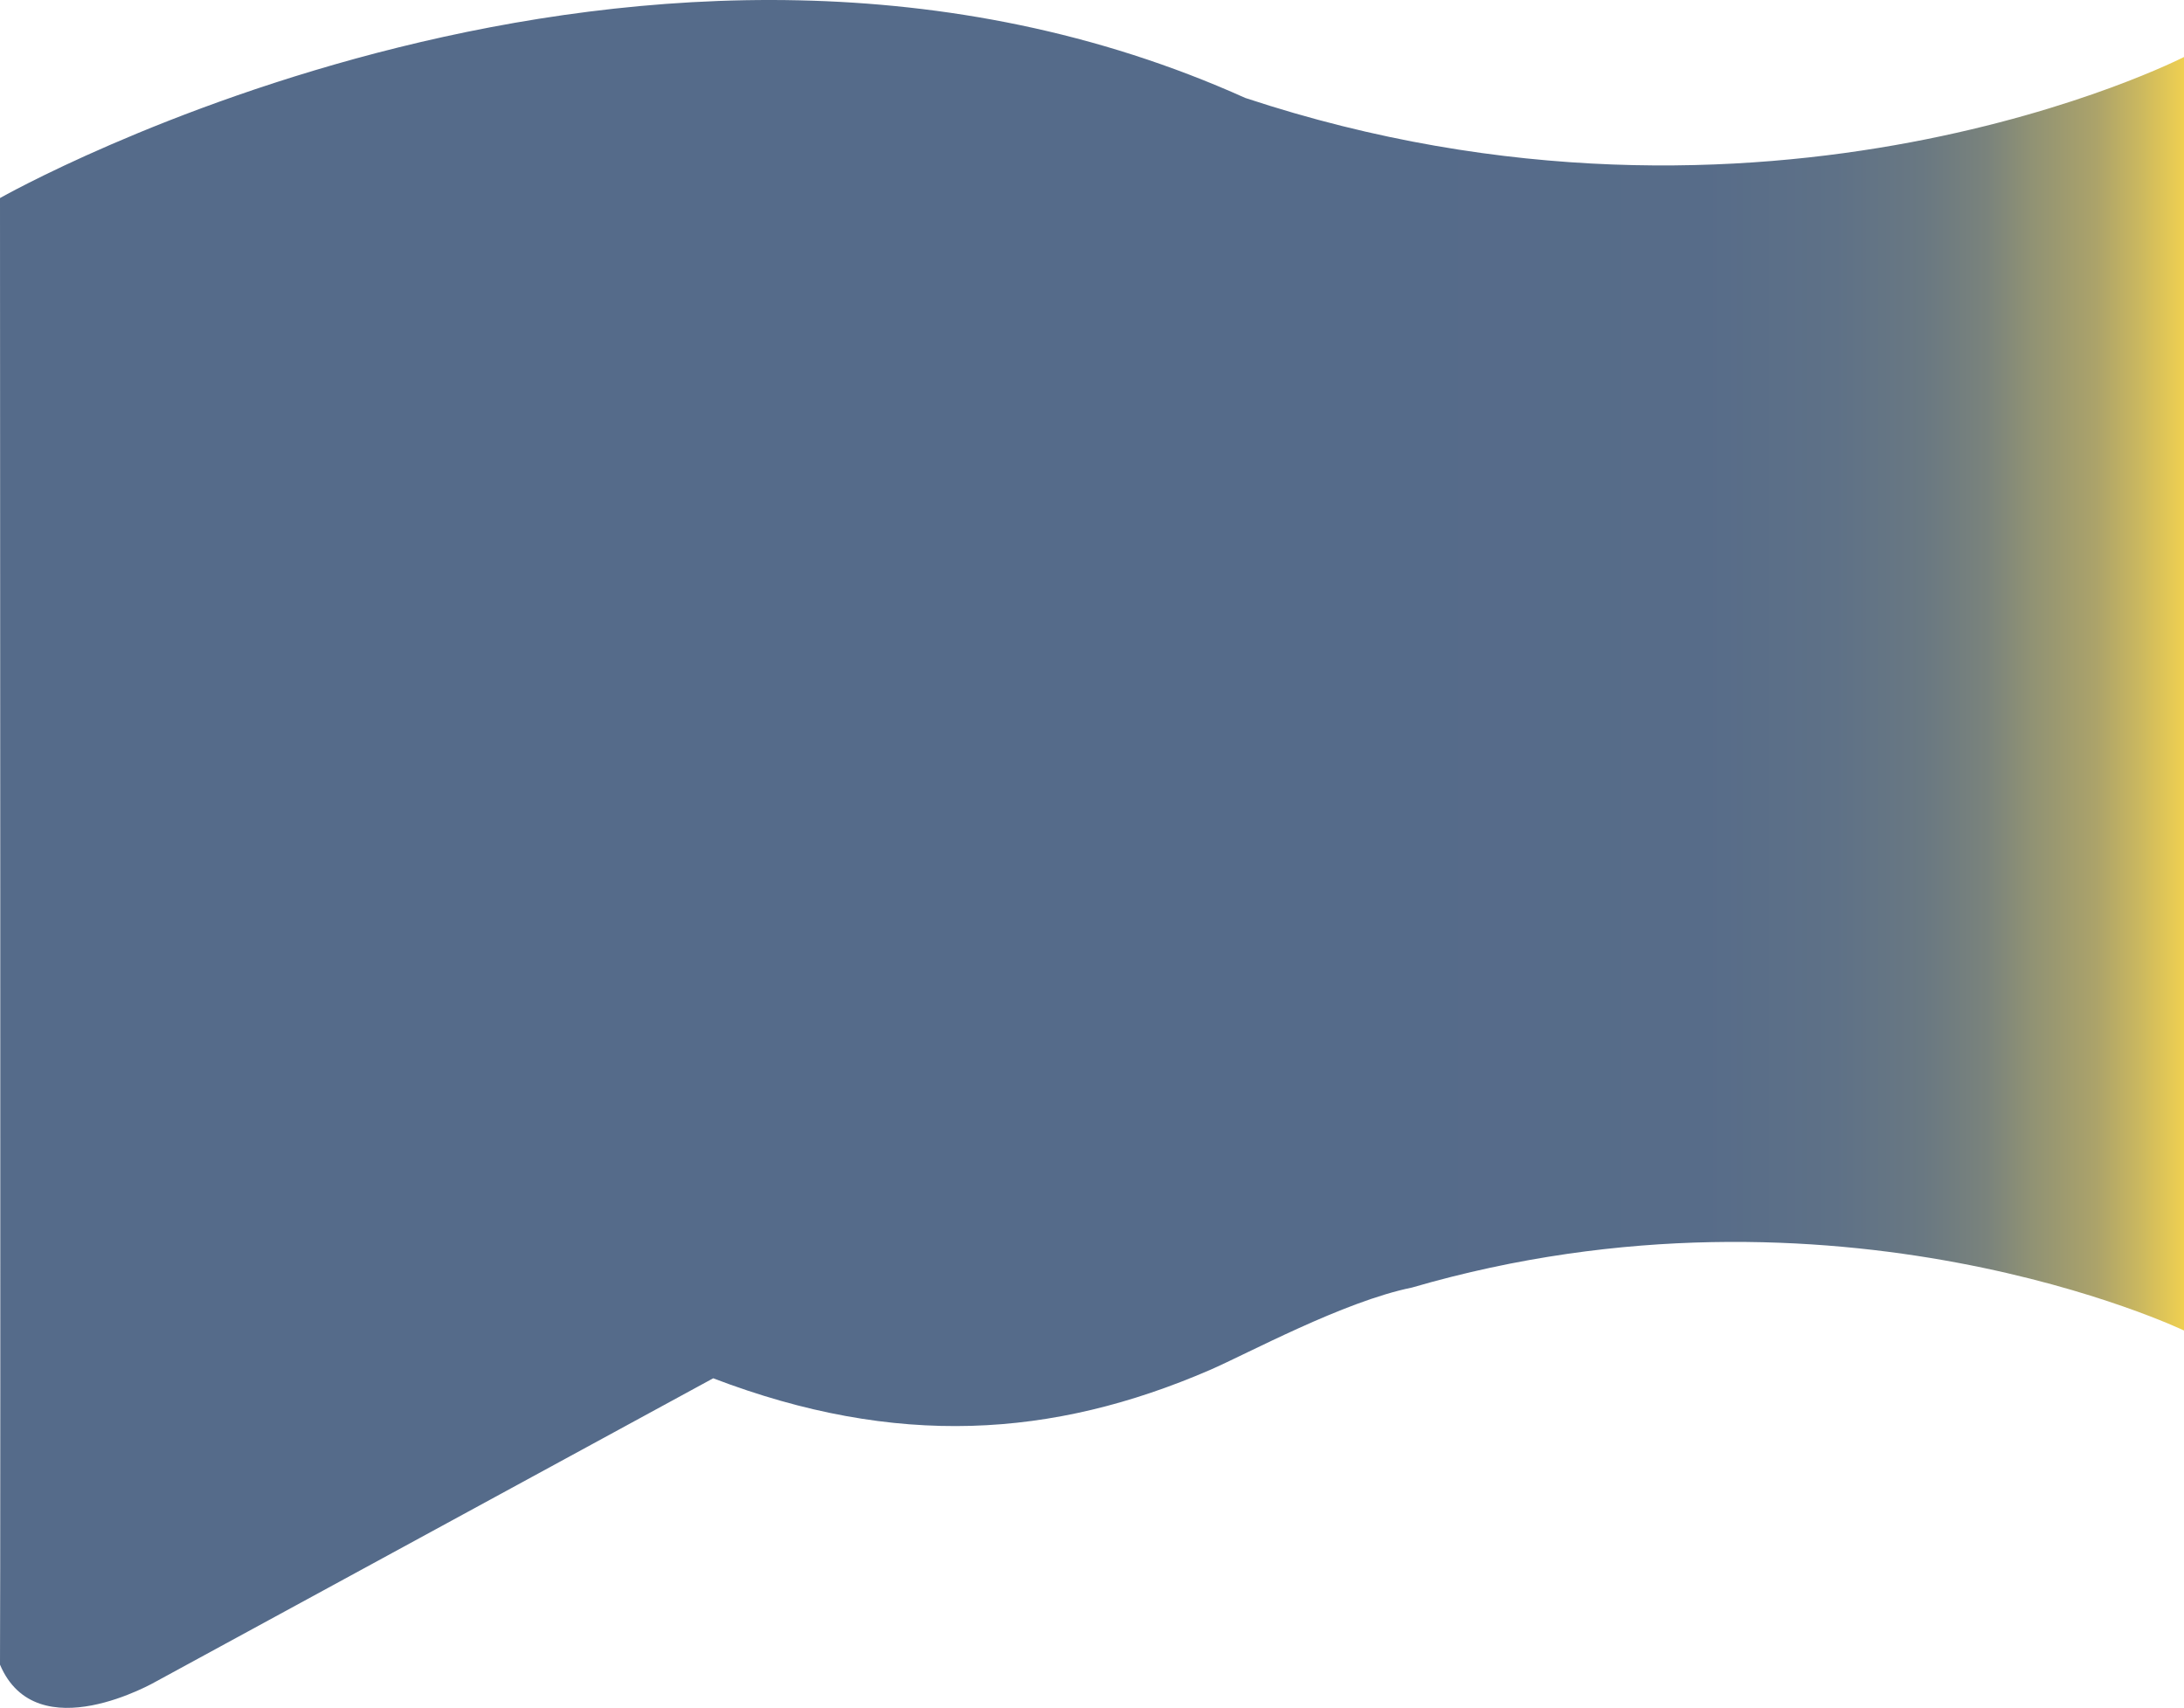 <svg xmlns="http://www.w3.org/2000/svg" xmlns:xlink="http://www.w3.org/1999/xlink" viewBox="0 0 1920 1501.34"><defs><style>.cls-1{fill:url(#linear-gradient);}</style><linearGradient id="linear-gradient" y1="750.67" x2="1920" y2="750.67" gradientUnits="userSpaceOnUse"><stop offset="0" stop-color="#556b8a"/><stop offset="0.54" stop-color="#556b8a"/><stop offset="0.63" stop-color="#556b8a"/><stop offset="0.78" stop-color="#576c89"/><stop offset="0.84" stop-color="#5e7187"/><stop offset="0.88" stop-color="#697882"/><stop offset="0.91" stop-color="#7a837c"/><stop offset="0.93" stop-color="#909274"/><stop offset="0.96" stop-color="#aca36a"/><stop offset="0.98" stop-color="#cbb85f"/><stop offset="1" stop-color="#efd051"/><stop offset="1" stop-color="#f3d250"/></linearGradient></defs><title>Asset 8</title><g id="Layer_2" data-name="Layer 2"><g id="Layer_1-2" data-name="Layer 1"><path class="cls-1" d="M0,174.1s570-324,1094.75-88C1554,238.1,1920,50.1,1920,50.1V1169.6s-305.44-146.43-678.75-37.75c-60.25,12.25-144.77,58.26-177.71,72.5C925.54,1264,788,1273.1,627,1211.6c-23.81,13-489.75,266.5-489.75,266.5S32.14,1539.15,0,1463.35C.64,1362.16,0,174.1,0,174.1Z"/></g></g></svg>